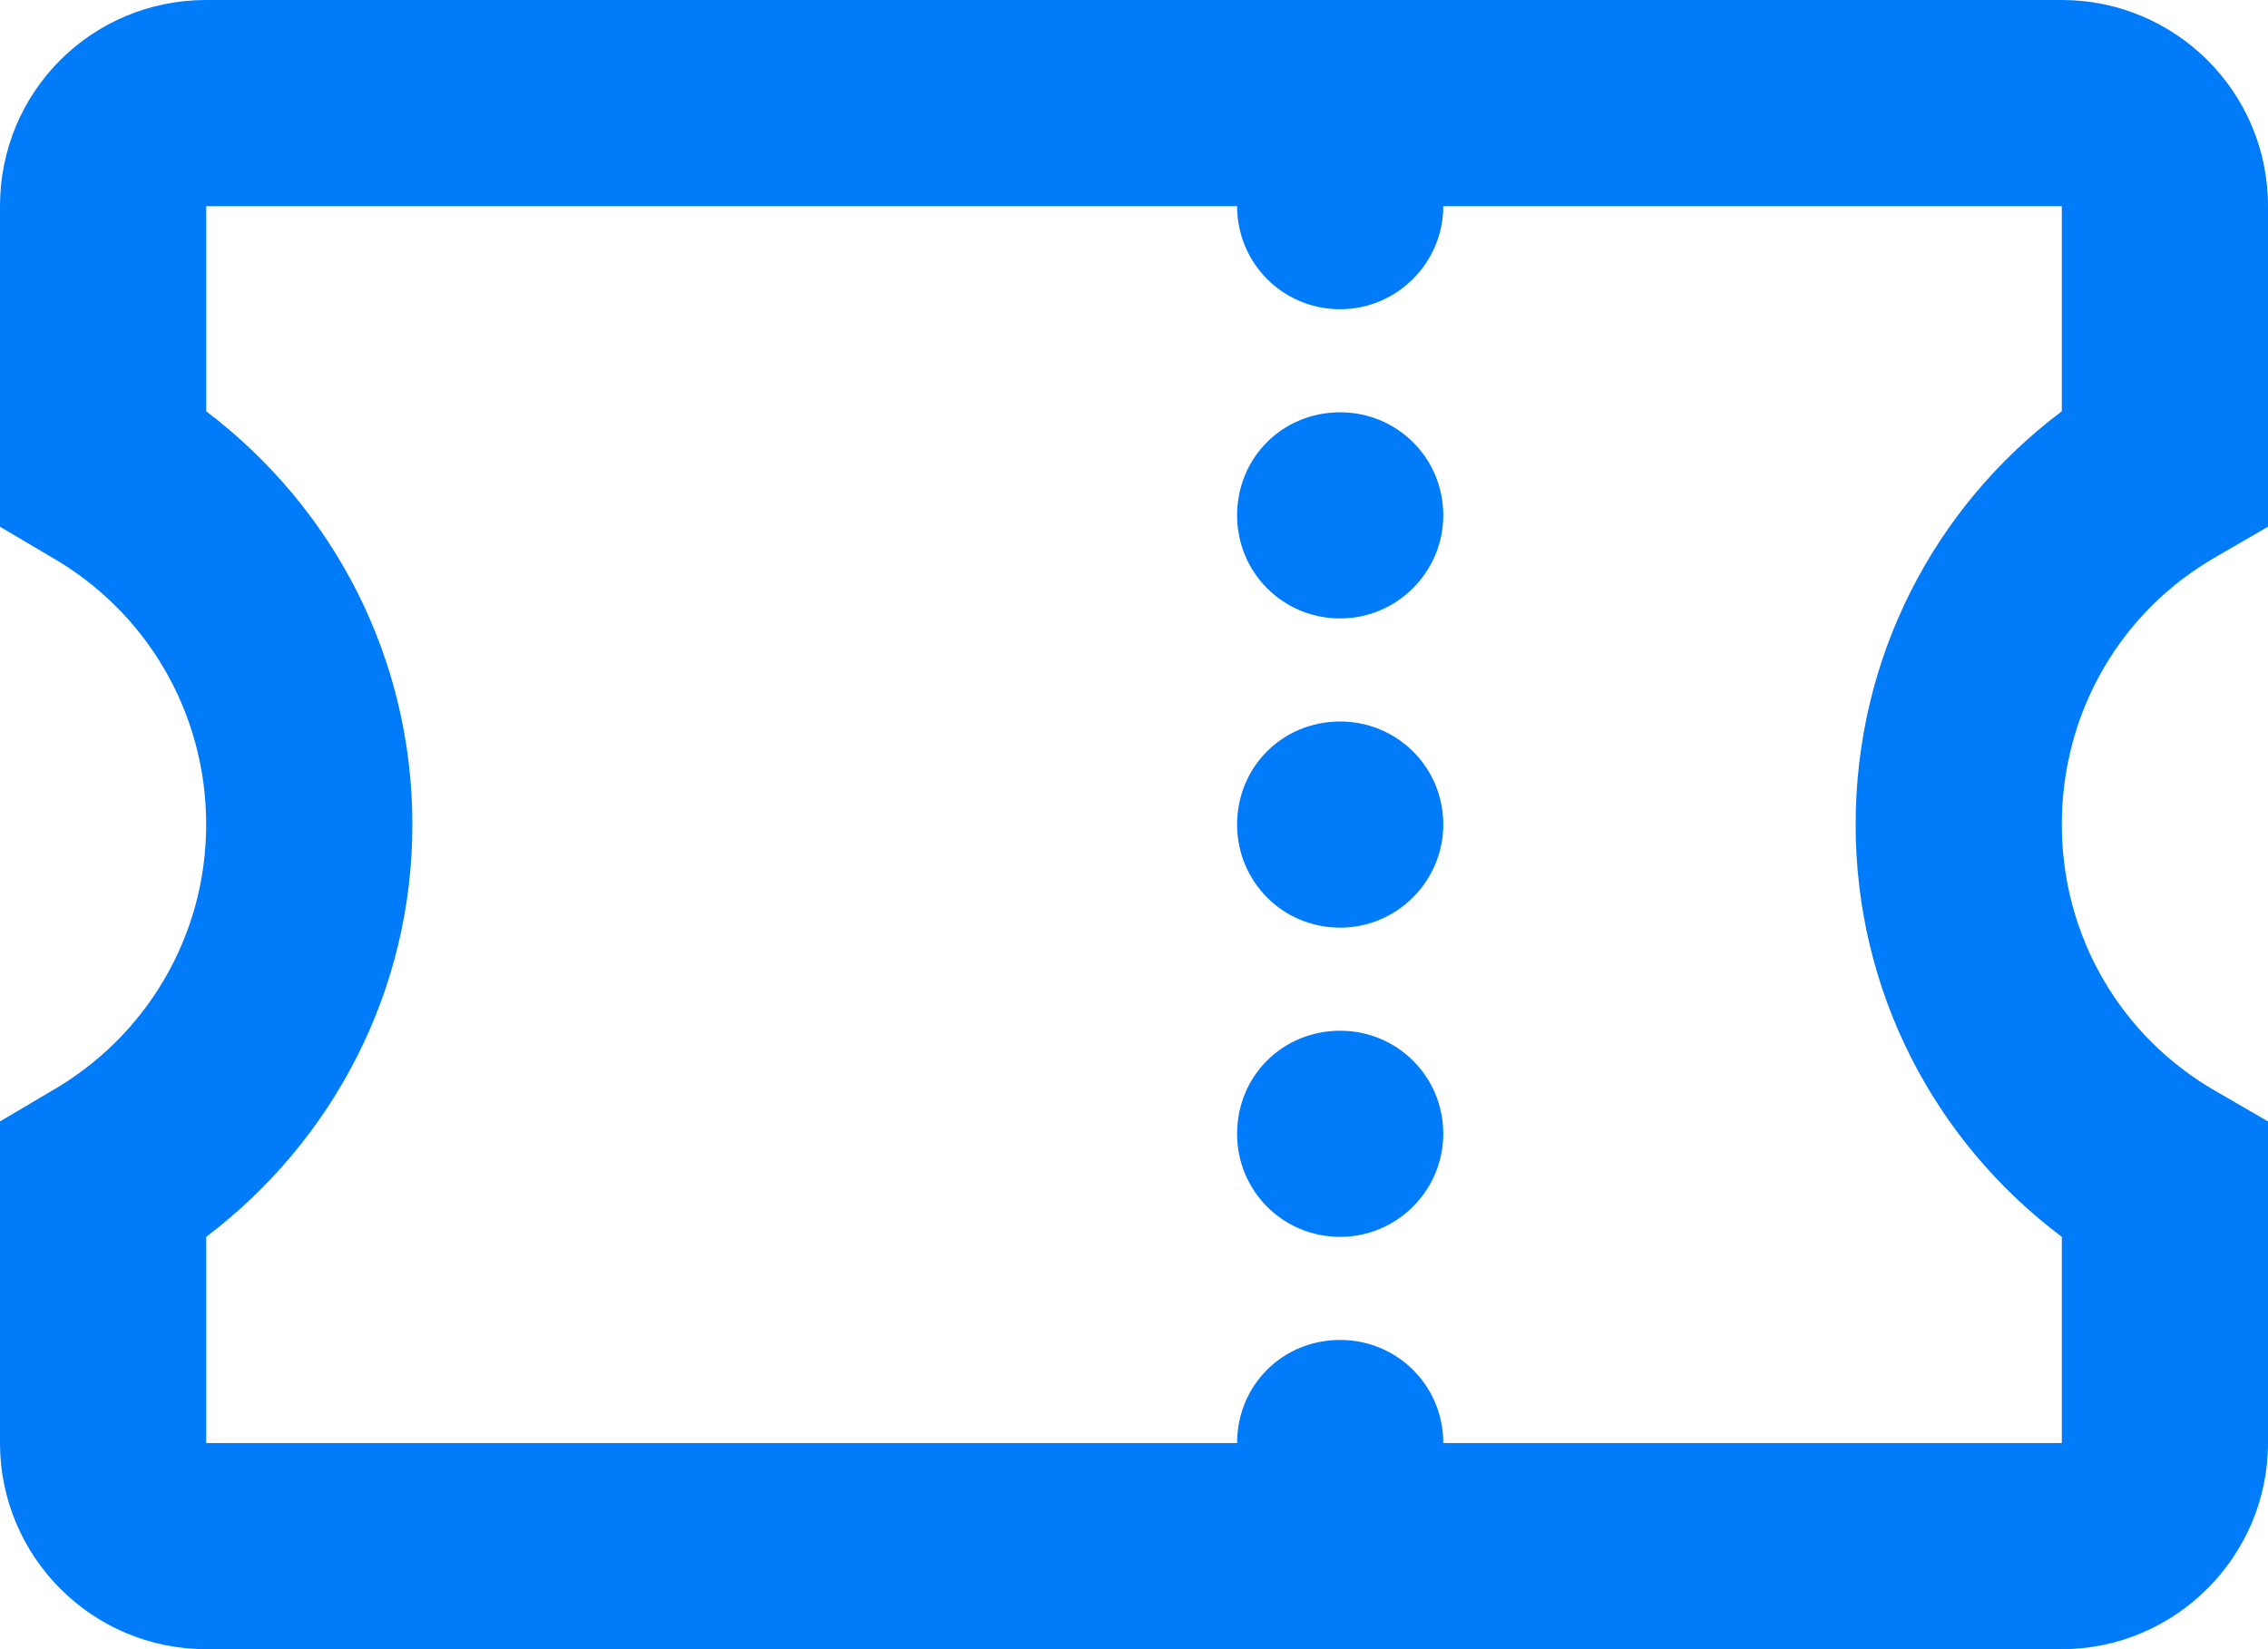 <svg width="22" height="16" viewBox="0 0 22 16" fill="none" xmlns="http://www.w3.org/2000/svg" xmlns:xlink="http://www.w3.org/1999/xlink">
    <desc>
        Created with Pixso.
    </desc>
    <defs/>
    <path id="Vector" d="M14 2C14 2.55 13.55 3 13 3C12.44 3 12 2.55 12 2L2 2L2 3.99C3.24 4.93 4 6.39 4 8C4 9.6 3.24 11.06 2 12L2 14L12 14C12 13.44 12.44 13 13 13C13.55 13 14 13.44 14 14L20 14L20 12C18.75 11.06 18 9.6 18 8C18 6.39 18.75 4.93 20 3.99L20 2L14 2ZM22 14C22 15.1 21.1 16 20 16L2 16C0.89 16 0 15.1 0 14L0 10.88L0.49 10.59C1.42 10.06 2 9.08 2 8C2 6.91 1.42 5.93 0.49 5.4L0 5.11L0 2C0 0.89 0.89 0 2 0L20 0C21.1 0 22 0.89 22 2L22 5.11L21.5 5.4C20.57 5.93 20 6.91 20 8C20 9.08 20.57 10.06 21.5 10.59L22 10.88L22 14ZM13 12C12.44 12 12 11.55 12 11C12 10.44 12.44 10 13 10C13.55 10 14 10.44 14 11C14 11.55 13.55 12 13 12ZM13 9C12.44 9 12 8.55 12 8C12 7.44 12.44 7 13 7C13.55 7 14 7.44 14 8C14 8.55 13.55 9 13 9ZM13 6C12.44 6 12 5.55 12 5C12 4.44 12.44 4 13 4C13.55 4 14 4.44 14 5C14 5.55 13.55 6 13 6Z" fill="#007BF9" fill-opacity="1" fill-rule="evenodd"/>
</svg>
